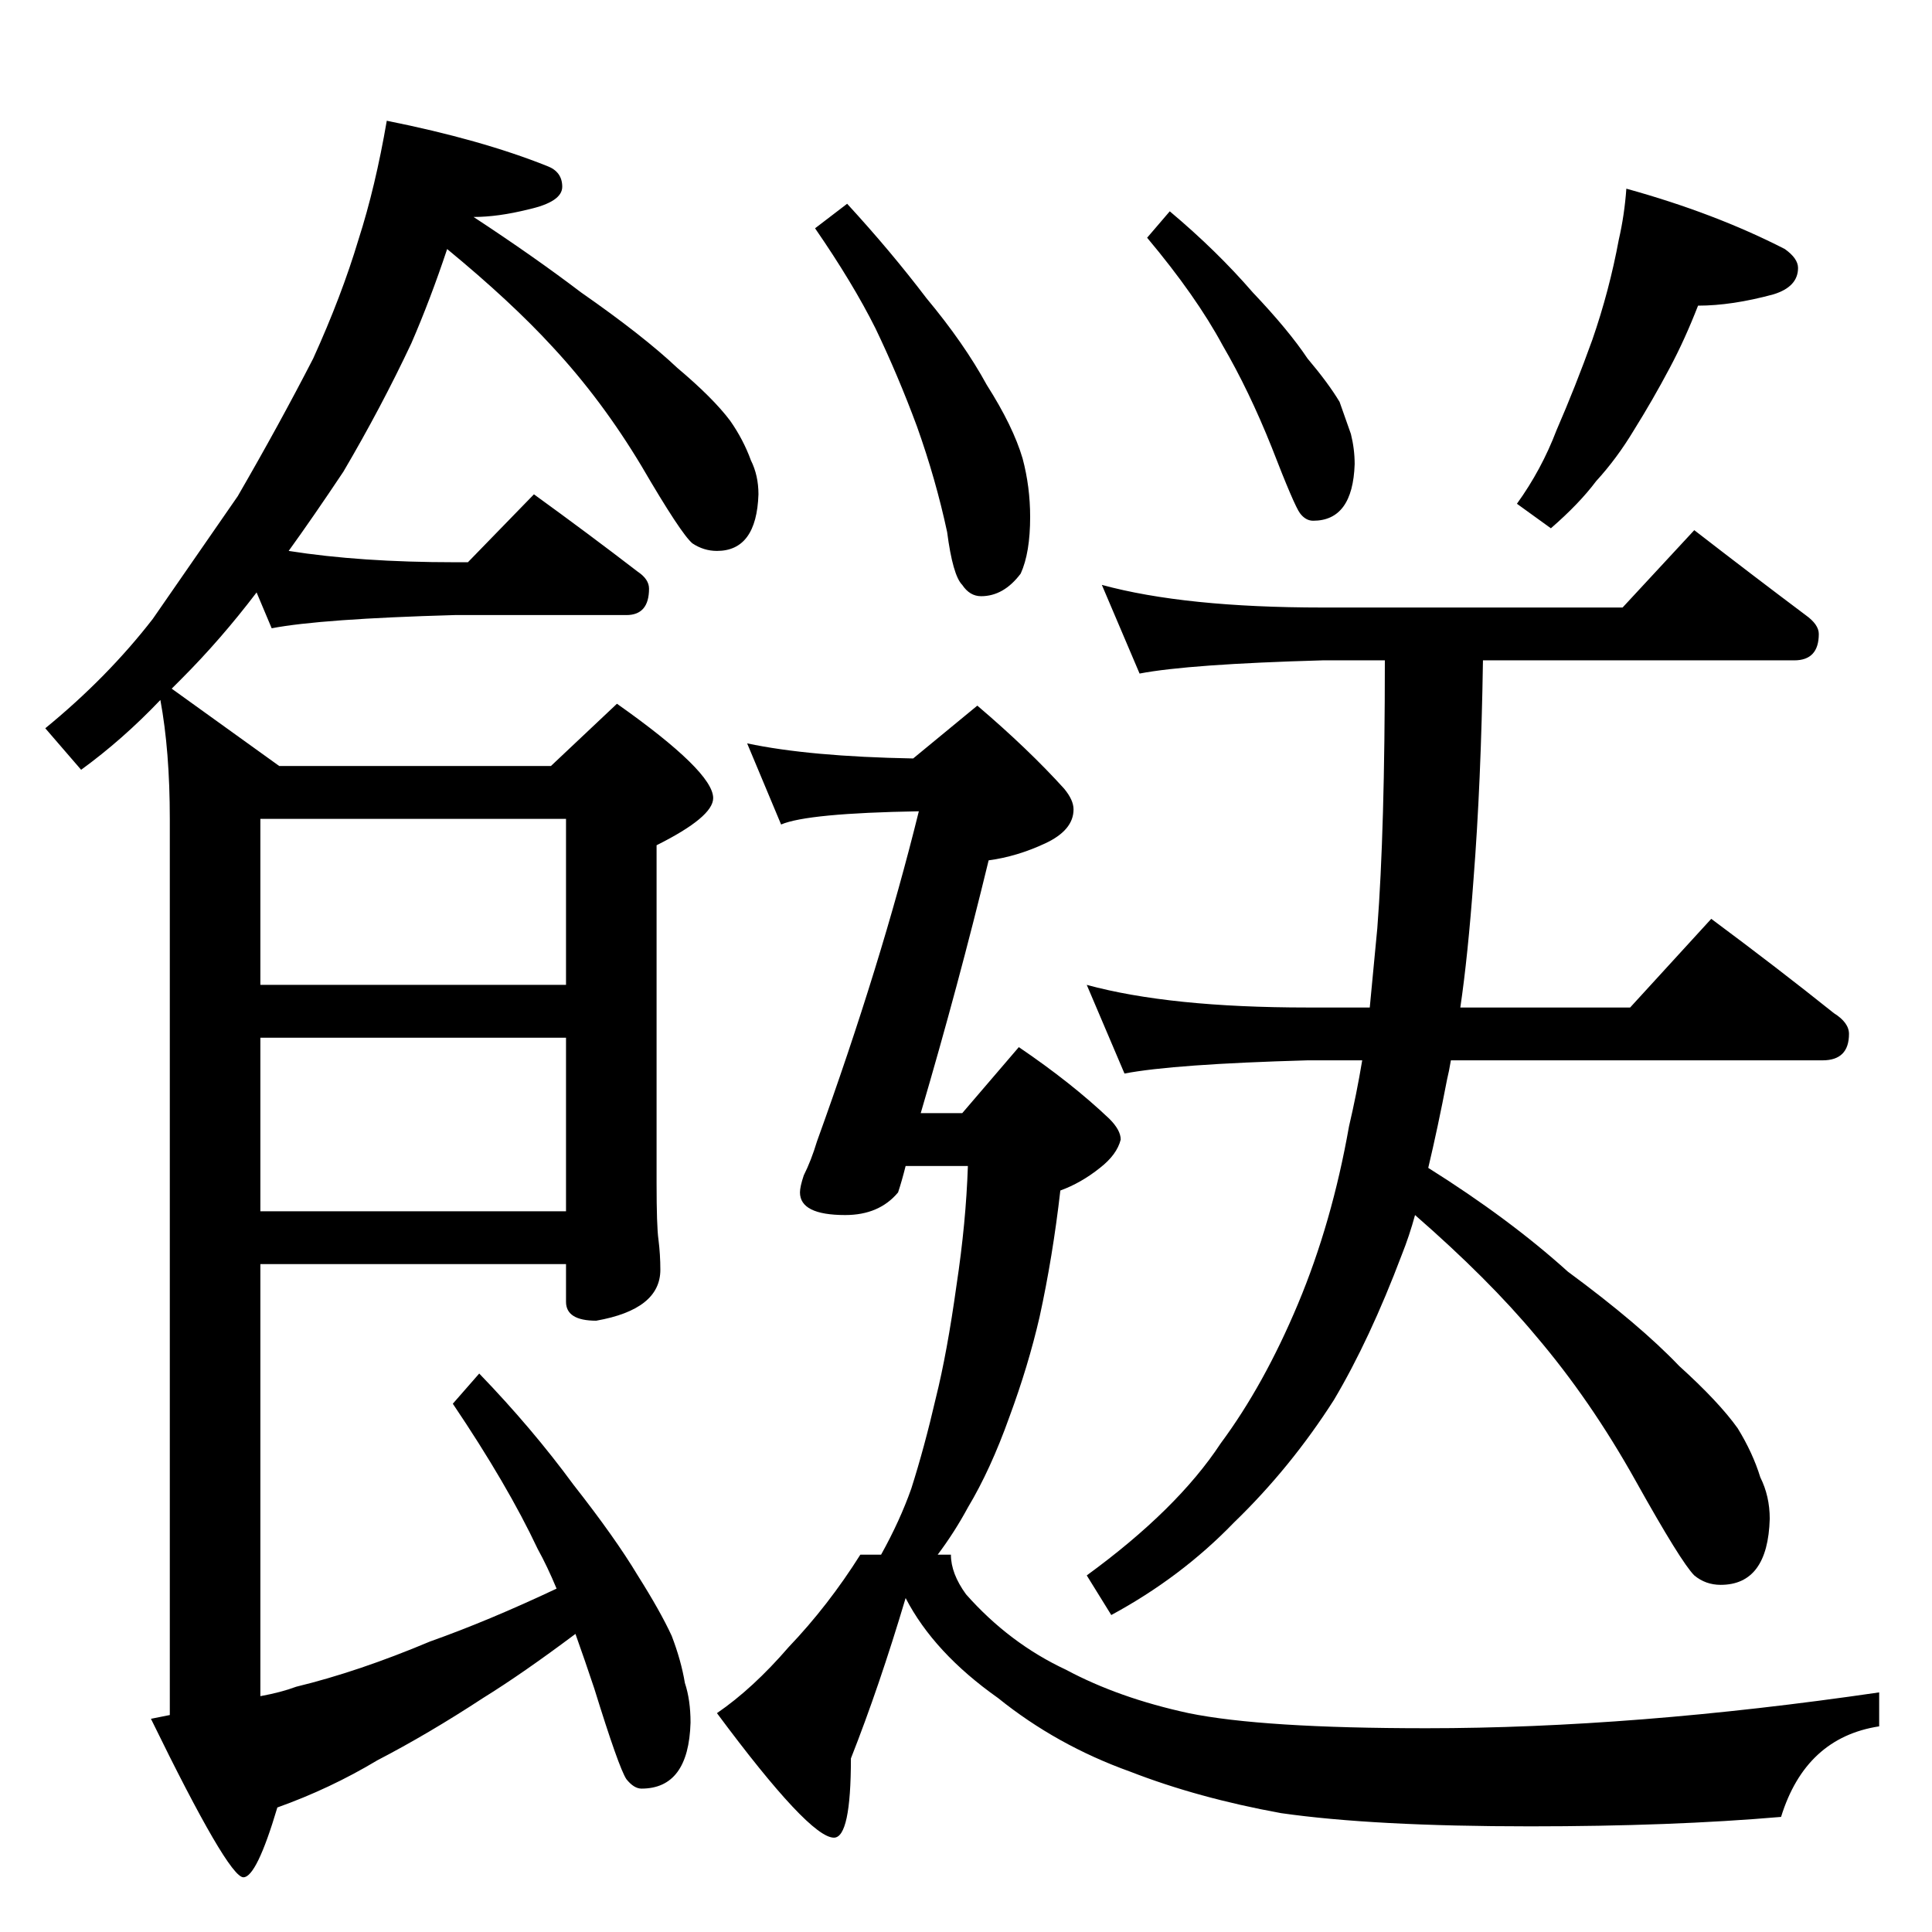 <?xml version="1.0" standalone="no"?>
<!DOCTYPE svg PUBLIC "-//W3C//DTD SVG 1.1//EN" "http://www.w3.org/Graphics/SVG/1.1/DTD/svg11.dtd" >
<svg xmlns="http://www.w3.org/2000/svg" xmlns:xlink="http://www.w3.org/1999/xlink" version="1.1" viewBox="0 -204 1024 1024">
  <g transform="matrix(1 0 0 -1 0 820)">
   <path fill="currentColor"
d="M205 960q50 -10 85 -24q8 -3 8 -11t-18 -12q-16 -4 -29 -4q32 -21 57 -40q33 -23 51 -40q19 -16 28 -28q7 -10 11 -21q4 -8 4 -18q-1 -30 -22 -30q-7 0 -13 4q-6 5 -27 41q-21 35 -47 63q-22 24 -56 52q-9 -27 -19 -50q-16 -34 -36 -68q-16 -24 -29 -42q38 -6 88 -6h7
l35 36q29 -21 55 -41q6 -4 6 -9q0 -14 -12 -14h-91q-71 -2 -97 -7l-8 19q-19 -25 -40 -46l-5 -5l57 -41h144l35 33q51 -36 51 -50q0 -10 -30 -25v-179q0 -23 1 -30q1 -8 1 -16q0 -21 -34 -27q-16 0 -16 10v20h-162v-229q11 2 19 5q33 8 71 24q31 11 67 28q-5 12 -10 21
q-16 34 -45 77l14 16q28 -29 50 -59q22 -28 34 -48q12 -19 18 -32q5 -13 7 -25q3 -9 3 -21q-1 -35 -26 -35q-4 0 -8 5q-4 6 -17 48q-5 15 -10 29q-28 -21 -49 -34q-29 -19 -56 -33q-25 -15 -53 -25q-11 -37 -18 -37q-8 0 -49 84l10 2v475q0 36 -5 63q-20 -21 -42 -37l-19 22
q33 27 57 58l45 65q22 38 40 73q15 33 24 63q9 28 15 63zM138 590v-88h162v88h-162zM138 474v-92h162v92h-162zM620 912q25 -21 44 -43q19 -20 29 -35q11 -13 17 -23l6 -17q2 -8 2 -16q-1 -30 -22 -30q-4 0 -7 4t-15 35q-12 30 -26 54q-14 26 -40 57zM862 924q47 -13 84 -32
q7 -5 7 -10q0 -10 -13 -14q-22 -6 -40 -6q-7 -18 -15 -33q-9 -17 -19 -33q-9 -15 -20 -27q-9 -12 -24 -25l-18 13q13 18 21 39q10 23 19 48q9 26 14 53q3 13 4 27zM584 714q44 -12 117 -12h159l38 41q31 -24 59 -45q7 -5 7 -10q0 -14 -13 -14h-165q-1 -65 -5 -116
q-3 -41 -7 -68h90l43 47q35 -26 65 -50q8 -5 8 -11q0 -14 -14 -14h-197q-1 -6 -2 -10q-5 -26 -10 -47q43 -27 74 -55q38 -28 59 -50q21 -19 31 -33q8 -13 12 -26q5 -10 5 -22q-1 -35 -26 -35q-8 0 -14 5q-7 7 -31 50t-53 77q-25 30 -64 64q-3 -11 -7 -21q-17 -45 -36 -77
q-23 -36 -53 -65q-28 -29 -65 -49l-13 21q48 35 71 70q23 31 41 74t27 94q4 17 7 35h-29q-71 -2 -97 -7l-20 47q44 -12 117 -12h33l4 42q4 52 4 142h-33q-71 -2 -97 -7zM449 916q23 -25 42 -50q20 -24 32 -46q14 -22 19 -39q4 -15 4 -31q0 -19 -5 -30q-9 -12 -21 -12
q-6 0 -10 6q-5 5 -8 28q-6 28 -16 56q-10 27 -22 52q-12 24 -32 53zM396 630q33 -7 88 -8l34 28q27 -23 46 -44q5 -6 5 -11q0 -11 -15 -18t-30 -9q-16 -66 -36 -134h22l30 35q28 -19 48 -38q6 -6 6 -11q-2 -8 -11 -15q-10 -8 -21 -12q-4 -35 -11 -67q-6 -26 -16 -53
q-10 -28 -22 -48q-7 -13 -16 -25h7q0 -10 8 -21q23 -26 53 -40q28 -15 65 -23q39 -8 126 -8q110 0 240 19v-18q-39 -6 -52 -48q-58 -5 -133 -5q-83 0 -132 7q-44 8 -80 22q-39 14 -70 39q-34 24 -49 53q-14 -47 -29 -85q0 -42 -9 -42q-13 0 -62 66q19 13 38 35q21 22 38 49
h11q10 18 16 35q7 22 13 48q6 24 11 60q5 33 6 63h-33q-2 -8 -4 -14q-10 -12 -28 -12q-24 0 -24 12q0 3 2 9q4 8 7 18q34 94 54 175q-59 -1 -73 -7z" />
  </g>

</svg>
